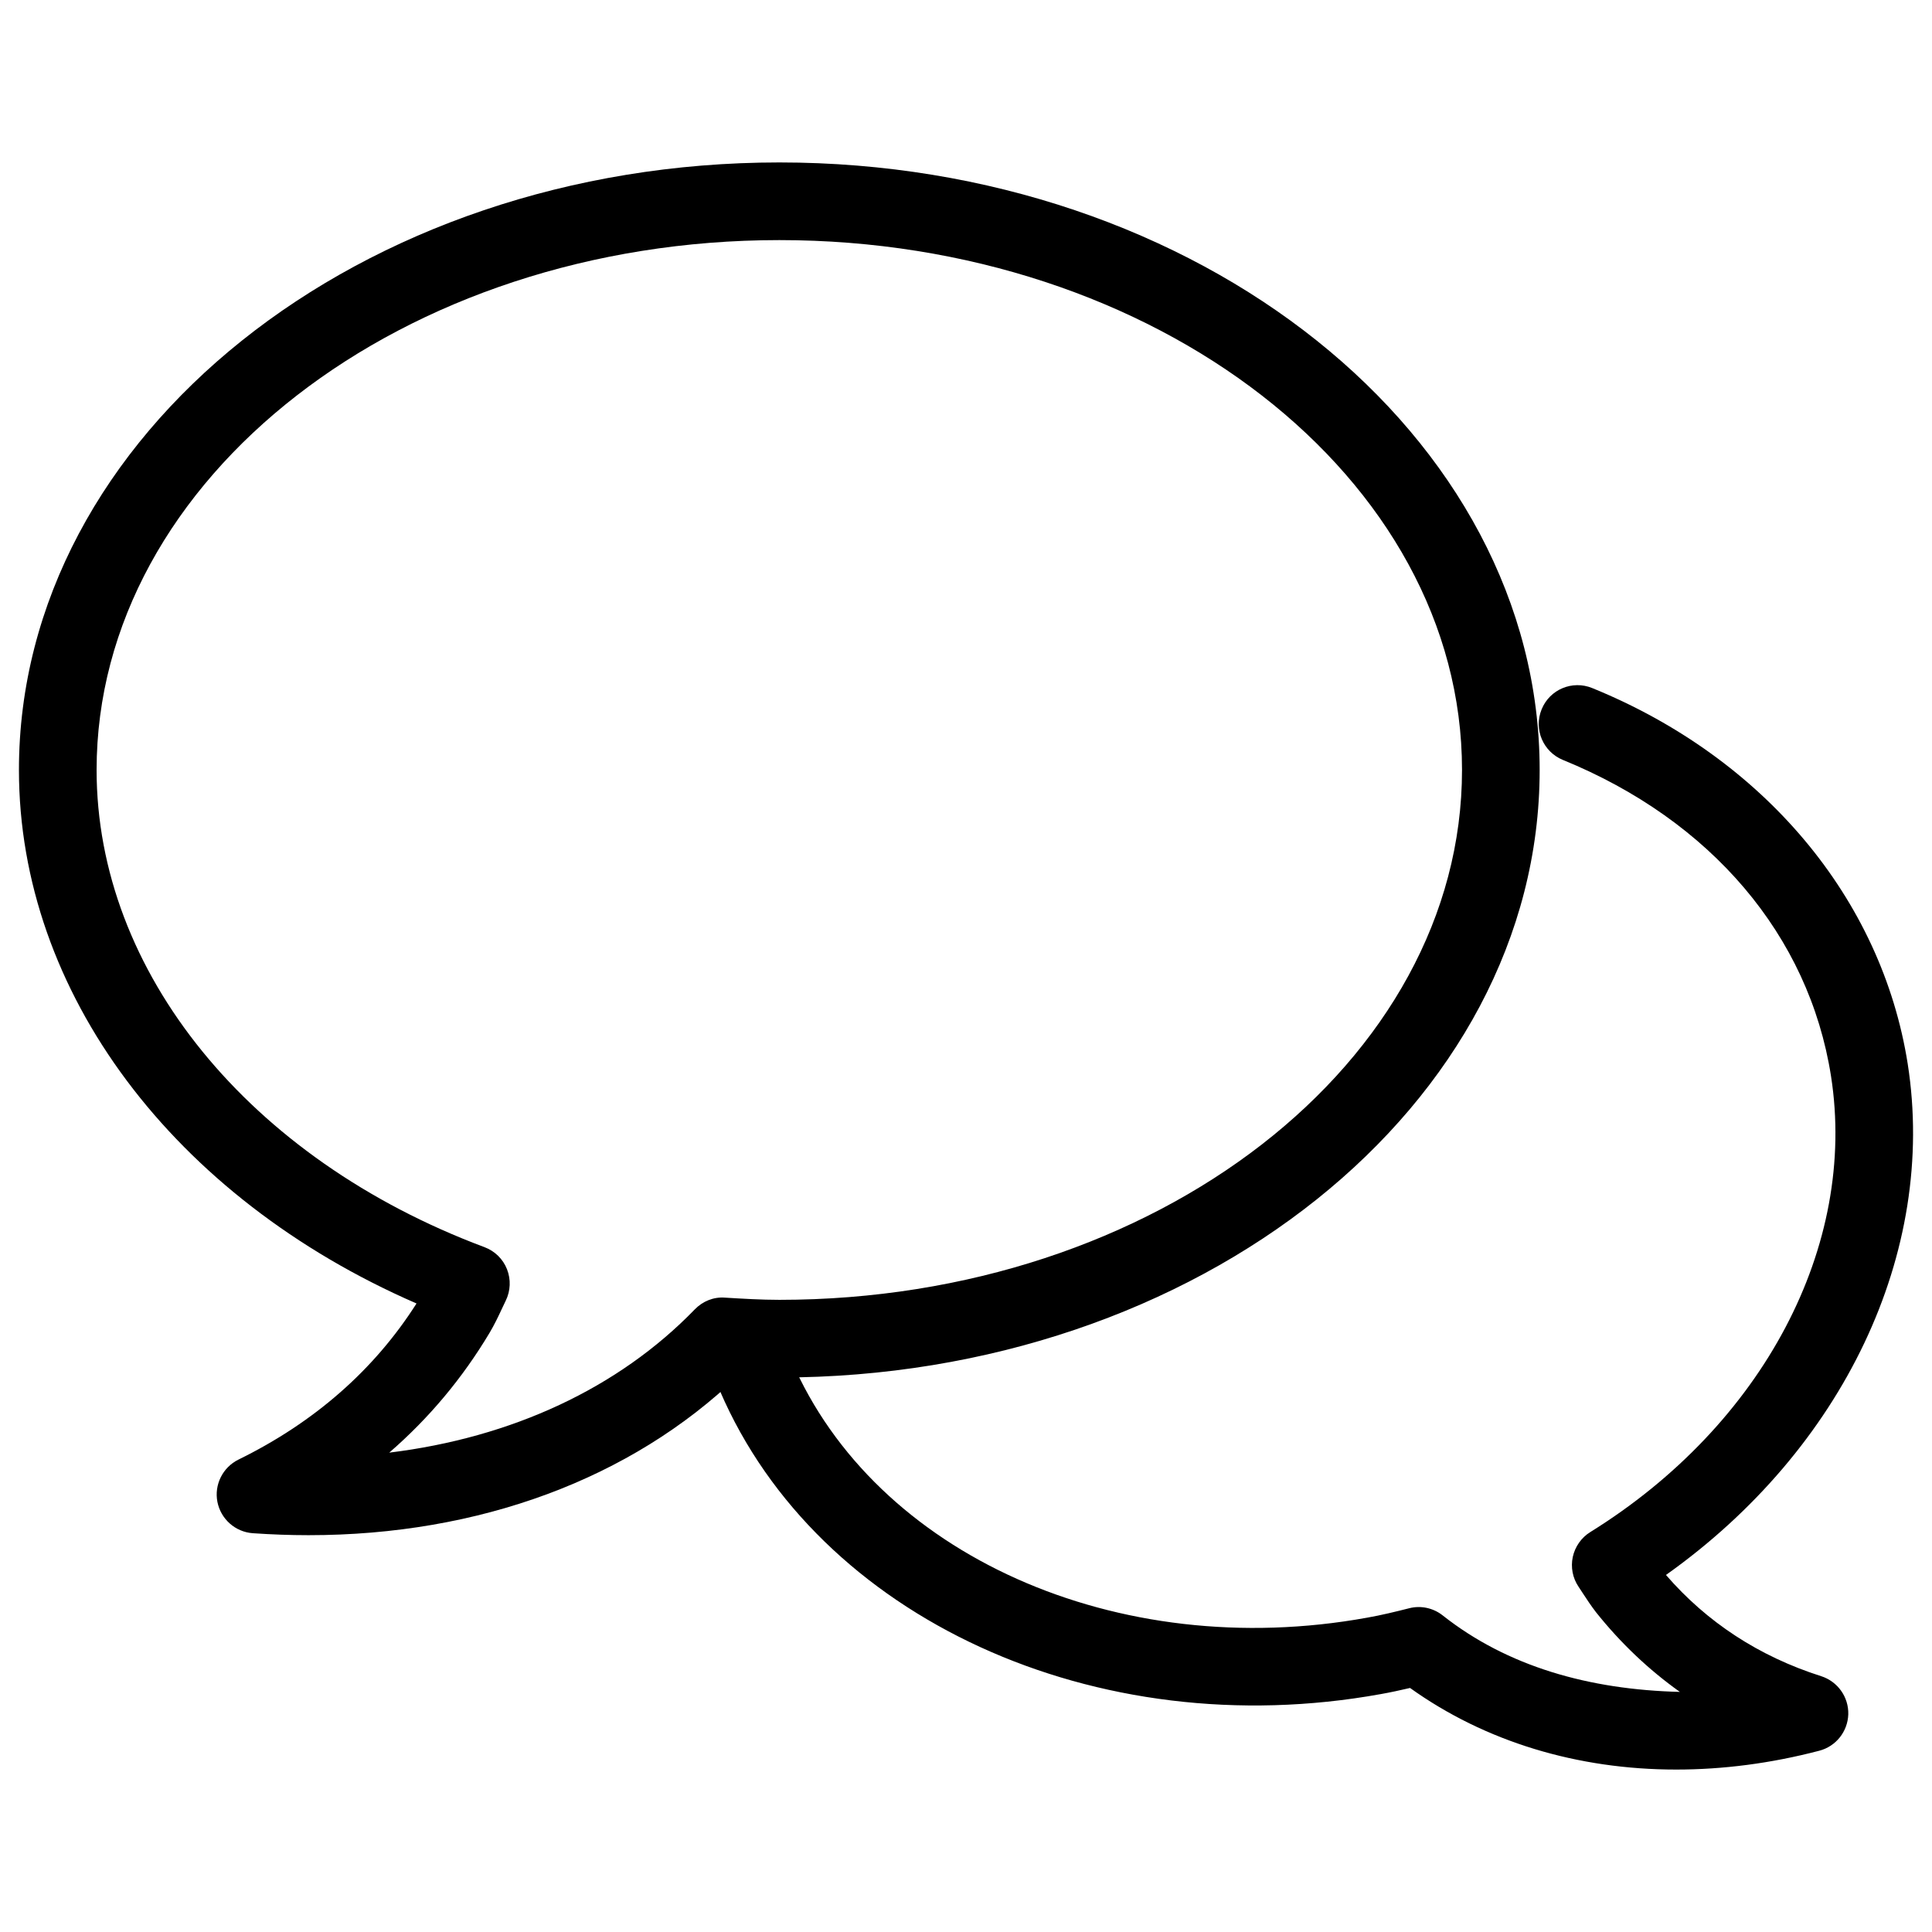 <?xml version="1.0" encoding="utf-8"?>
<!-- Generator: Adobe Illustrator 16.0.0, SVG Export Plug-In . SVG Version: 6.00 Build 0)  -->
<!DOCTYPE svg PUBLIC "-//W3C//DTD SVG 1.0//EN" "http://www.w3.org/TR/2001/REC-SVG-20010904/DTD/svg10.dtd">
<svg version="1.0" id="Ebene_1" xmlns="http://www.w3.org/2000/svg" xmlns:xlink="http://www.w3.org/1999/xlink" x="0px" y="0px"
	 width="102px" height="102px" viewBox="0 0 102 102" enable-background="new 0 0 102 102" xml:space="preserve">
<g>
	<g>
		<g>
			<path d="M16.29,81.05c-0.973,0-1.954-0.036-2.946-0.104c-0.922-0.067-1.686-0.745-1.866-1.653
				c-0.176-0.908,0.28-1.825,1.113-2.234c4.008-1.966,7.166-4.735,9.399-8.242C9.164,63.238,1,52.385,1,40.651
				C1,22.964,19.013,8.576,41.147,8.576s40.139,14.388,40.139,32.075c0,17.687-18.004,32.075-40.139,32.075
				c-0.74,0-1.469-0.032-2.197-0.072C33.313,78.075,25.306,81.05,16.29,81.05L16.29,81.05z M41.147,12.676
				C21.27,12.676,5.1,25.226,5.1,40.651c0,10.652,8.04,20.541,20.479,25.193c0.545,0.204,0.978,0.628,1.188,1.165
				c0.212,0.541,0.188,1.141-0.067,1.661l-0.213,0.448c-0.195,0.421-0.396,0.837-0.636,1.241c-1.431,2.397-3.203,4.516-5.301,6.333
				c6.478-0.793,12.106-3.406,16.13-7.562c0.42-0.433,0.997-0.669,1.597-0.621c0.953,0.057,1.906,0.116,2.871,0.116
				c19.869,0,36.039-12.551,36.039-27.976C77.187,25.226,61.017,12.676,41.147,12.676L41.147,12.676z"/>
		</g>
		<g>
			<path d="M88.496,93.424c-5.213,0-10.089-1.47-14.053-4.308c-0.512,0.12-1.024,0.232-1.545,0.324
				c-15.037,2.723-29.722-4.008-34.886-16.001c-0.444-1.037,0.036-2.246,1.072-2.691c1.037-0.456,2.251,0.028,2.699,1.073
				C46.195,82.074,58.983,87.8,72.178,85.405c0.753-0.132,1.489-0.313,2.218-0.497c0.616-0.16,1.273-0.016,1.77,0.377
				c3.415,2.698,7.727,3.92,12.523,4.039c-1.654-1.177-3.132-2.582-4.429-4.208c-0.26-0.34-0.479-0.667-0.692-0.996l-0.228-0.348
				c-0.313-0.461-0.421-1.029-0.305-1.574c0.12-0.544,0.452-1.021,0.925-1.313c9.124-5.665,14.112-15.113,12.707-24.081
				c-1.165-7.41-6.326-13.491-14.152-16.683c-1.048-0.428-1.553-1.621-1.125-2.67c0.425-1.053,1.621-1.554,2.671-1.125
				c9.055,3.687,15.28,11.105,16.657,19.841c1.558,9.965-3.415,20.345-12.763,26.983c2.157,2.494,4.913,4.3,8.195,5.344
				c0.872,0.281,1.453,1.098,1.43,2.011c-0.028,0.913-0.653,1.697-1.533,1.925C93.491,93.1,90.958,93.424,88.496,93.424
				L88.496,93.424z"/>
		</g>
	</g>
</g>
</svg>

